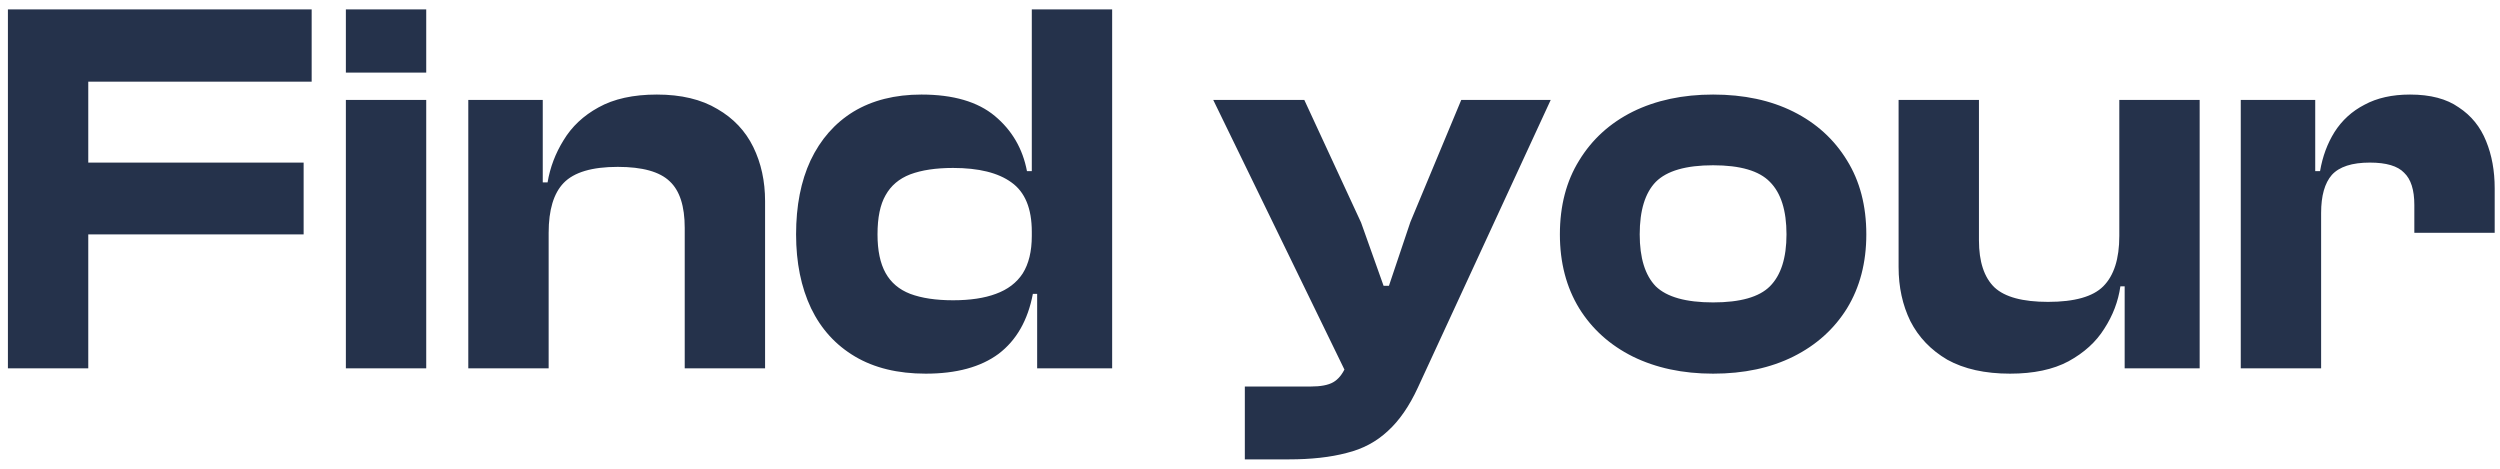 <svg width="224" height="42" viewBox="0 0 224 42" fill="none" xmlns="http://www.w3.org/2000/svg">
<path d="M7.909 33H0.709V0.84H7.909V33ZM27.205 21H2.725V14.568H27.205V21ZM27.925 7.32H2.725V0.84H27.925V7.32ZM38.19 33H30.99V8.952H38.19V33ZM38.19 6.504H30.99V0.84H38.19V6.504ZM68.551 33H61.351V20.424C61.351 18.472 60.903 17.08 60.007 16.248C59.111 15.384 57.559 14.952 55.351 14.952C53.047 14.952 51.431 15.432 50.503 16.392C49.607 17.32 49.159 18.808 49.159 20.856H48.247L47.719 16.344H49.063C49.287 15 49.767 13.736 50.503 12.552C51.239 11.336 52.279 10.36 53.623 9.624C54.999 8.856 56.743 8.472 58.855 8.472C61.031 8.472 62.839 8.904 64.279 9.768C65.719 10.6 66.791 11.736 67.495 13.176C68.199 14.616 68.551 16.232 68.551 18.024V33ZM49.159 33H41.959V8.952H48.631V16.44L49.159 16.68V33ZM82.945 33.48C80.449 33.48 78.337 32.968 76.609 31.944C74.881 30.92 73.569 29.48 72.673 27.624C71.777 25.736 71.329 23.528 71.329 21C71.329 18.44 71.761 16.232 72.625 14.376C73.521 12.488 74.801 11.032 76.465 10.008C78.161 8.984 80.193 8.472 82.561 8.472C85.409 8.472 87.601 9.112 89.137 10.392C90.673 11.672 91.633 13.32 92.017 15.336H93.361V20.76H92.449C92.449 18.68 91.841 17.208 90.625 16.344C89.441 15.48 87.697 15.048 85.393 15.048C83.857 15.048 82.577 15.24 81.553 15.624C80.561 16.008 79.825 16.632 79.345 17.496C78.865 18.328 78.625 19.496 78.625 21C78.625 22.44 78.865 23.592 79.345 24.456C79.825 25.32 80.561 25.944 81.553 26.328C82.577 26.712 83.857 26.904 85.393 26.904C86.929 26.904 88.209 26.712 89.233 26.328C90.289 25.944 91.089 25.336 91.633 24.504C92.177 23.64 92.449 22.52 92.449 21.144H93.361L93.841 26.328H92.545C92.097 28.696 91.073 30.488 89.473 31.704C87.873 32.888 85.697 33.48 82.945 33.48ZM99.649 33H92.929V25.896L92.449 25.272V0.84H99.649V33ZM115.473 41.16H111.537V34.632H117.441C118.337 34.632 119.009 34.504 119.457 34.248C119.905 33.992 120.273 33.544 120.561 32.904L121.569 30.552L120.849 33.912L108.705 8.952H116.865L121.953 19.944L123.969 25.608H124.449L126.369 19.896L130.929 8.952H138.945L127.041 34.728C126.273 36.392 125.377 37.688 124.353 38.616C123.329 39.576 122.097 40.232 120.657 40.584C119.217 40.968 117.489 41.16 115.473 41.16ZM153.494 33.48C150.774 33.48 148.374 32.968 146.294 31.944C144.246 30.92 142.646 29.48 141.494 27.624C140.342 25.736 139.766 23.528 139.766 21C139.766 18.44 140.342 16.232 141.494 14.376C142.646 12.488 144.246 11.032 146.294 10.008C148.374 8.984 150.774 8.472 153.494 8.472C156.246 8.472 158.646 8.984 160.694 10.008C162.742 11.032 164.342 12.488 165.494 14.376C166.646 16.232 167.222 18.44 167.222 21C167.222 23.528 166.646 25.736 165.494 27.624C164.342 29.48 162.742 30.92 160.694 31.944C158.646 32.968 156.246 33.48 153.494 33.48ZM153.494 27.096C155.926 27.096 157.622 26.616 158.582 25.656C159.574 24.664 160.07 23.112 160.07 21C160.07 18.856 159.574 17.288 158.582 16.296C157.622 15.304 155.926 14.808 153.494 14.808C151.062 14.808 149.35 15.304 148.358 16.296C147.398 17.288 146.918 18.856 146.918 21C146.918 23.112 147.398 24.664 148.358 25.656C149.35 26.616 151.062 27.096 153.494 27.096ZM180.098 33.48C177.858 33.48 175.986 33.064 174.482 32.232C173.01 31.368 171.906 30.216 171.17 28.776C170.466 27.336 170.114 25.72 170.114 23.928V8.952H177.314V21.528C177.314 23.448 177.778 24.856 178.706 25.752C179.634 26.616 181.234 27.048 183.506 27.048C185.874 27.048 187.522 26.584 188.45 25.656C189.41 24.696 189.89 23.192 189.89 21.144L190.802 21.096L191.33 25.656H189.986C189.794 27 189.314 28.264 188.546 29.448C187.81 30.632 186.738 31.608 185.33 32.376C183.954 33.112 182.21 33.48 180.098 33.48ZM197.09 33H190.37V25.56L189.89 25.32V8.952H197.09V33ZM207.972 33H200.772V8.952H207.444V15.816L207.972 16.056V33ZM207.972 19.08H206.532V15.336H207.876C208.1 14.024 208.532 12.856 209.172 11.832C209.844 10.776 210.74 9.96 211.86 9.384C212.98 8.776 214.34 8.472 215.94 8.472C217.764 8.472 219.22 8.856 220.308 9.624C221.428 10.36 222.244 11.368 222.756 12.648C223.268 13.896 223.524 15.304 223.524 16.872V20.856H216.324V18.36C216.324 17.016 216.02 16.056 215.412 15.48C214.836 14.872 213.812 14.568 212.34 14.568C210.74 14.568 209.604 14.936 208.932 15.672C208.292 16.408 207.972 17.544 207.972 19.08Z" fill="#25324B"/>
</svg>

